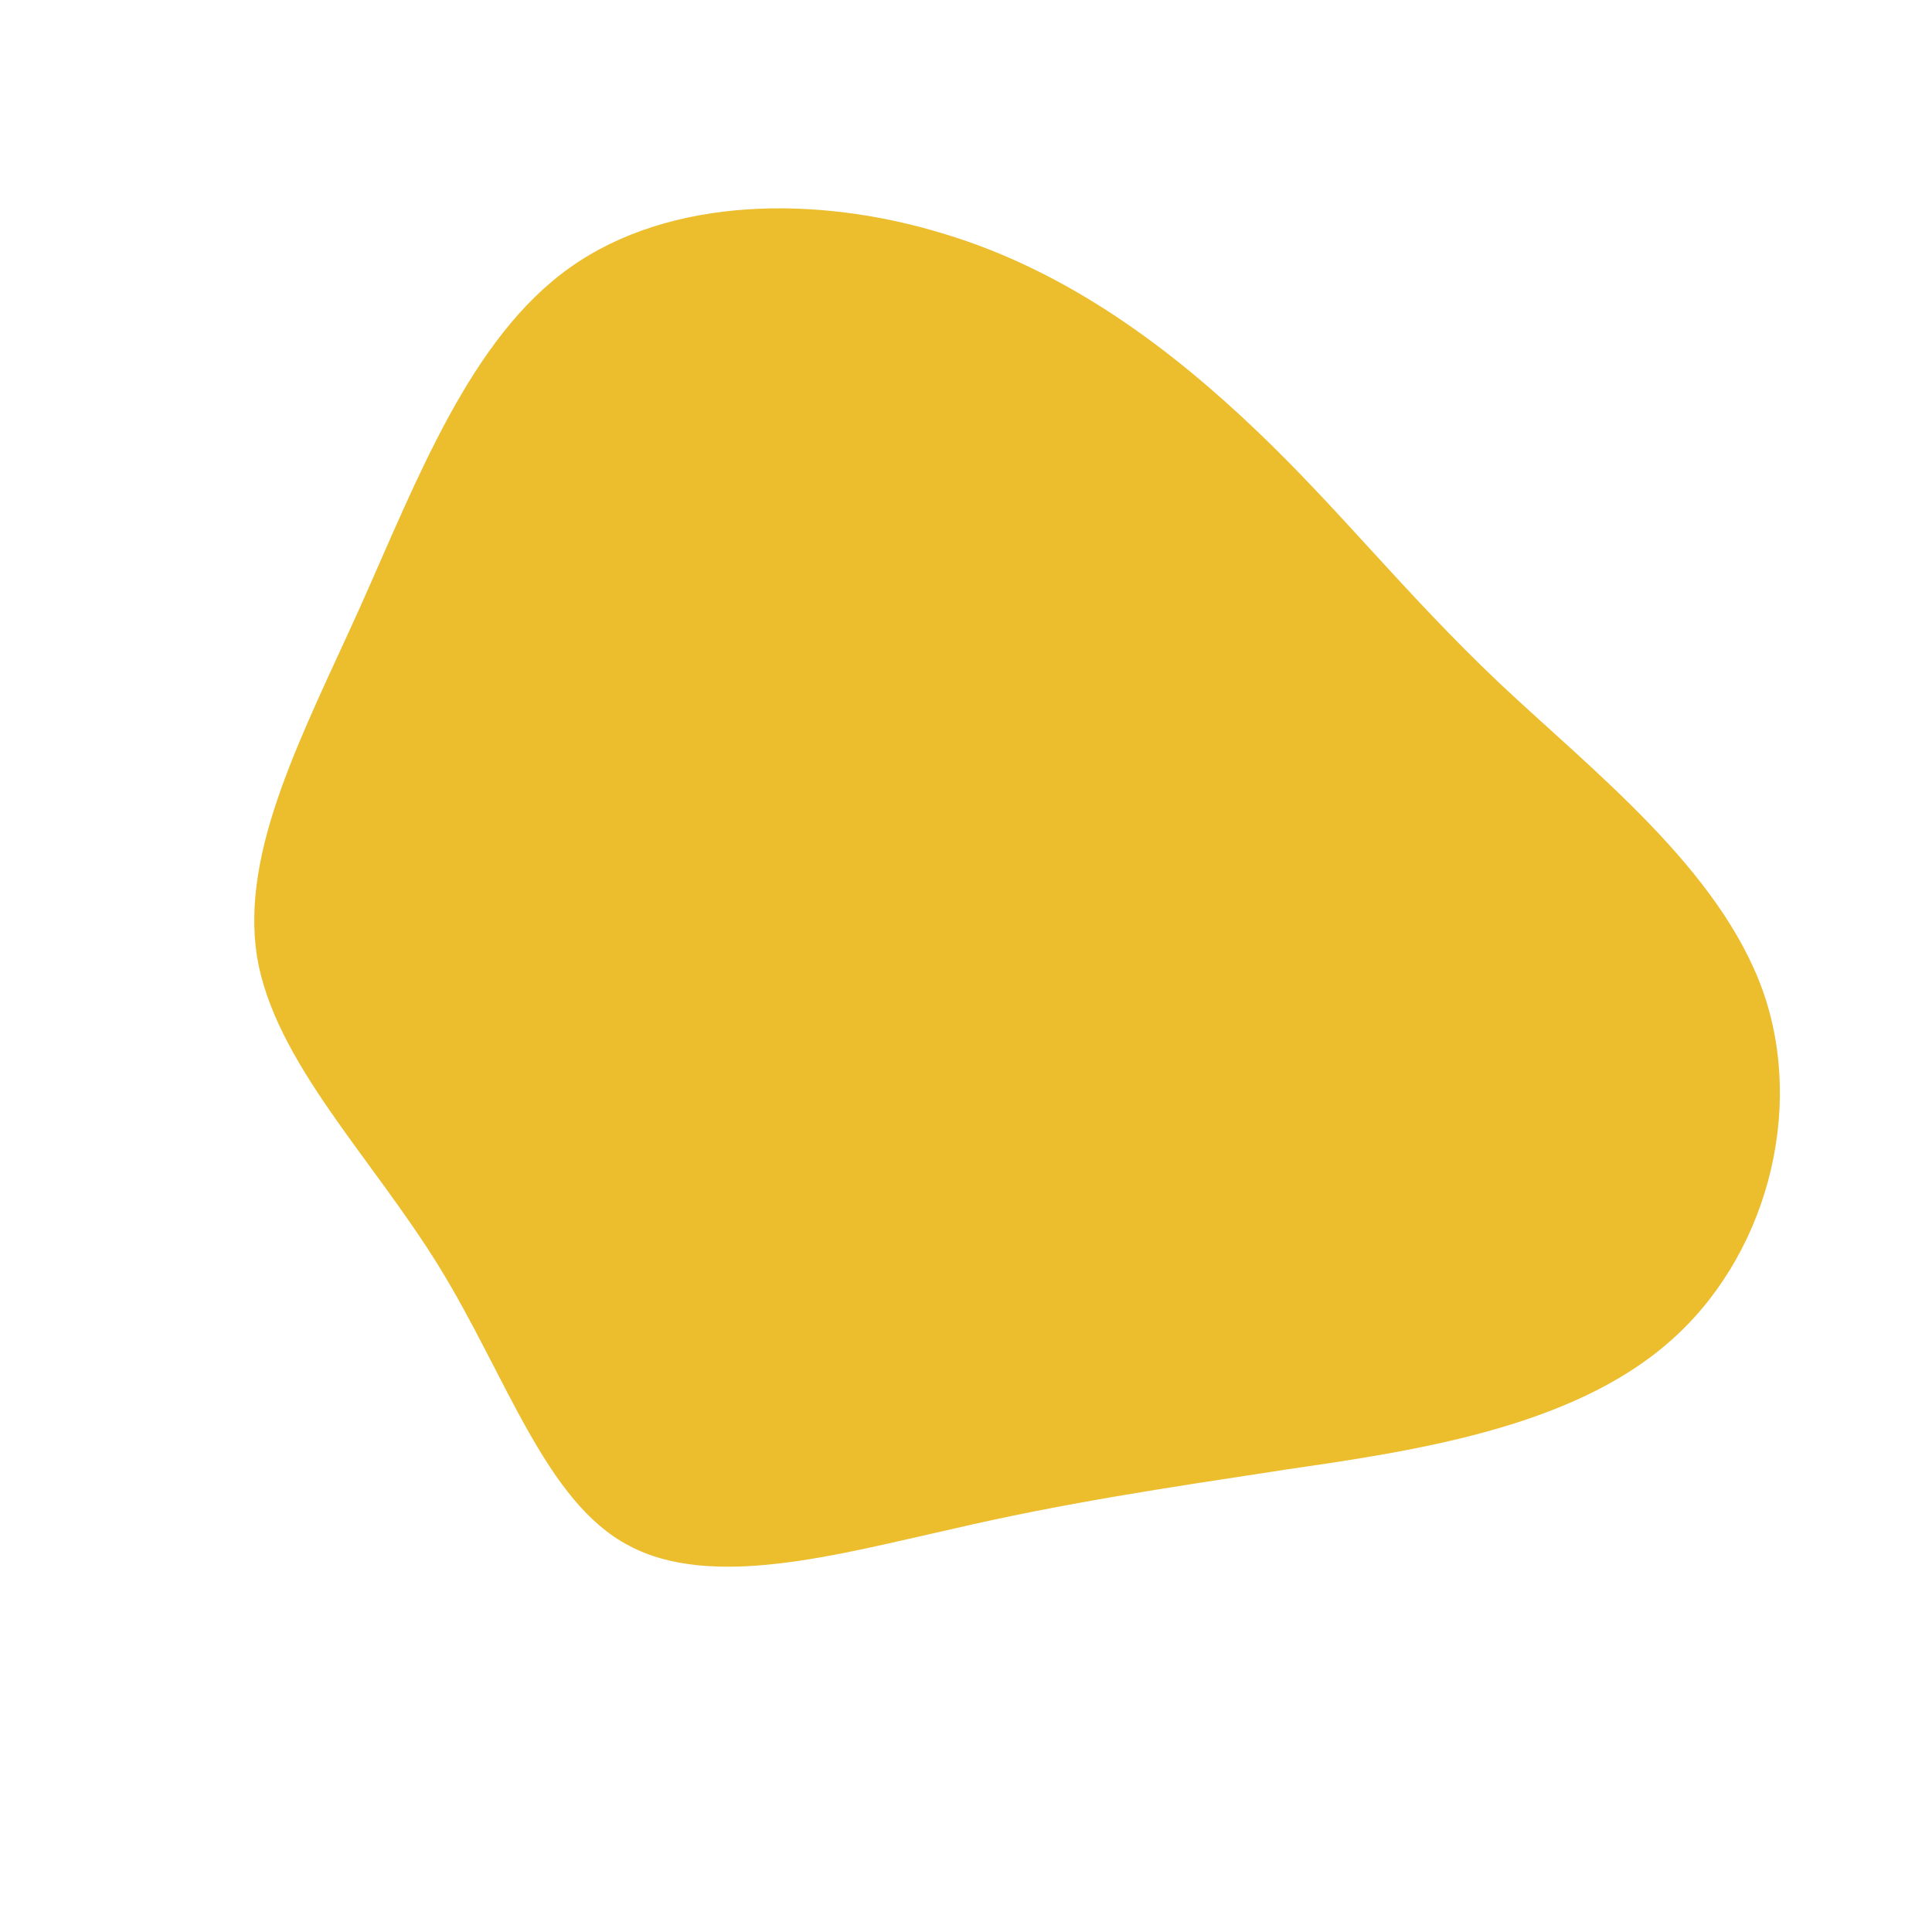 <?xml version="1.0" standalone="no"?>
<svg viewBox="0 0 200 200" xmlns="http://www.w3.org/2000/svg">
  <path fill="#ECBD2D" d="M30.1,-55.4C38.8,-47.1,45.4,-38.6,55.2,-29.3C65.1,-20,78,-10,82.5,2.6C86.9,15.1,82.8,30.3,72.7,39C62.6,47.8,46.4,50.2,33.3,52.1C20.2,54.1,10.1,55.6,-1.5,58.3C-13.2,60.9,-26.3,64.6,-34.9,60C-43.5,55.5,-47.5,42.6,-54.5,31.2C-61.5,19.8,-71.6,9.9,-73.4,-1C-75.1,-12,-68.7,-23.9,-62.7,-37.2C-56.8,-50.4,-51.3,-65,-41,-72.3C-30.6,-79.7,-15.3,-79.8,-2.3,-75.8C10.7,-71.9,21.4,-63.7,30.1,-55.4Z" transform="translate(100 100)" />
</svg>

